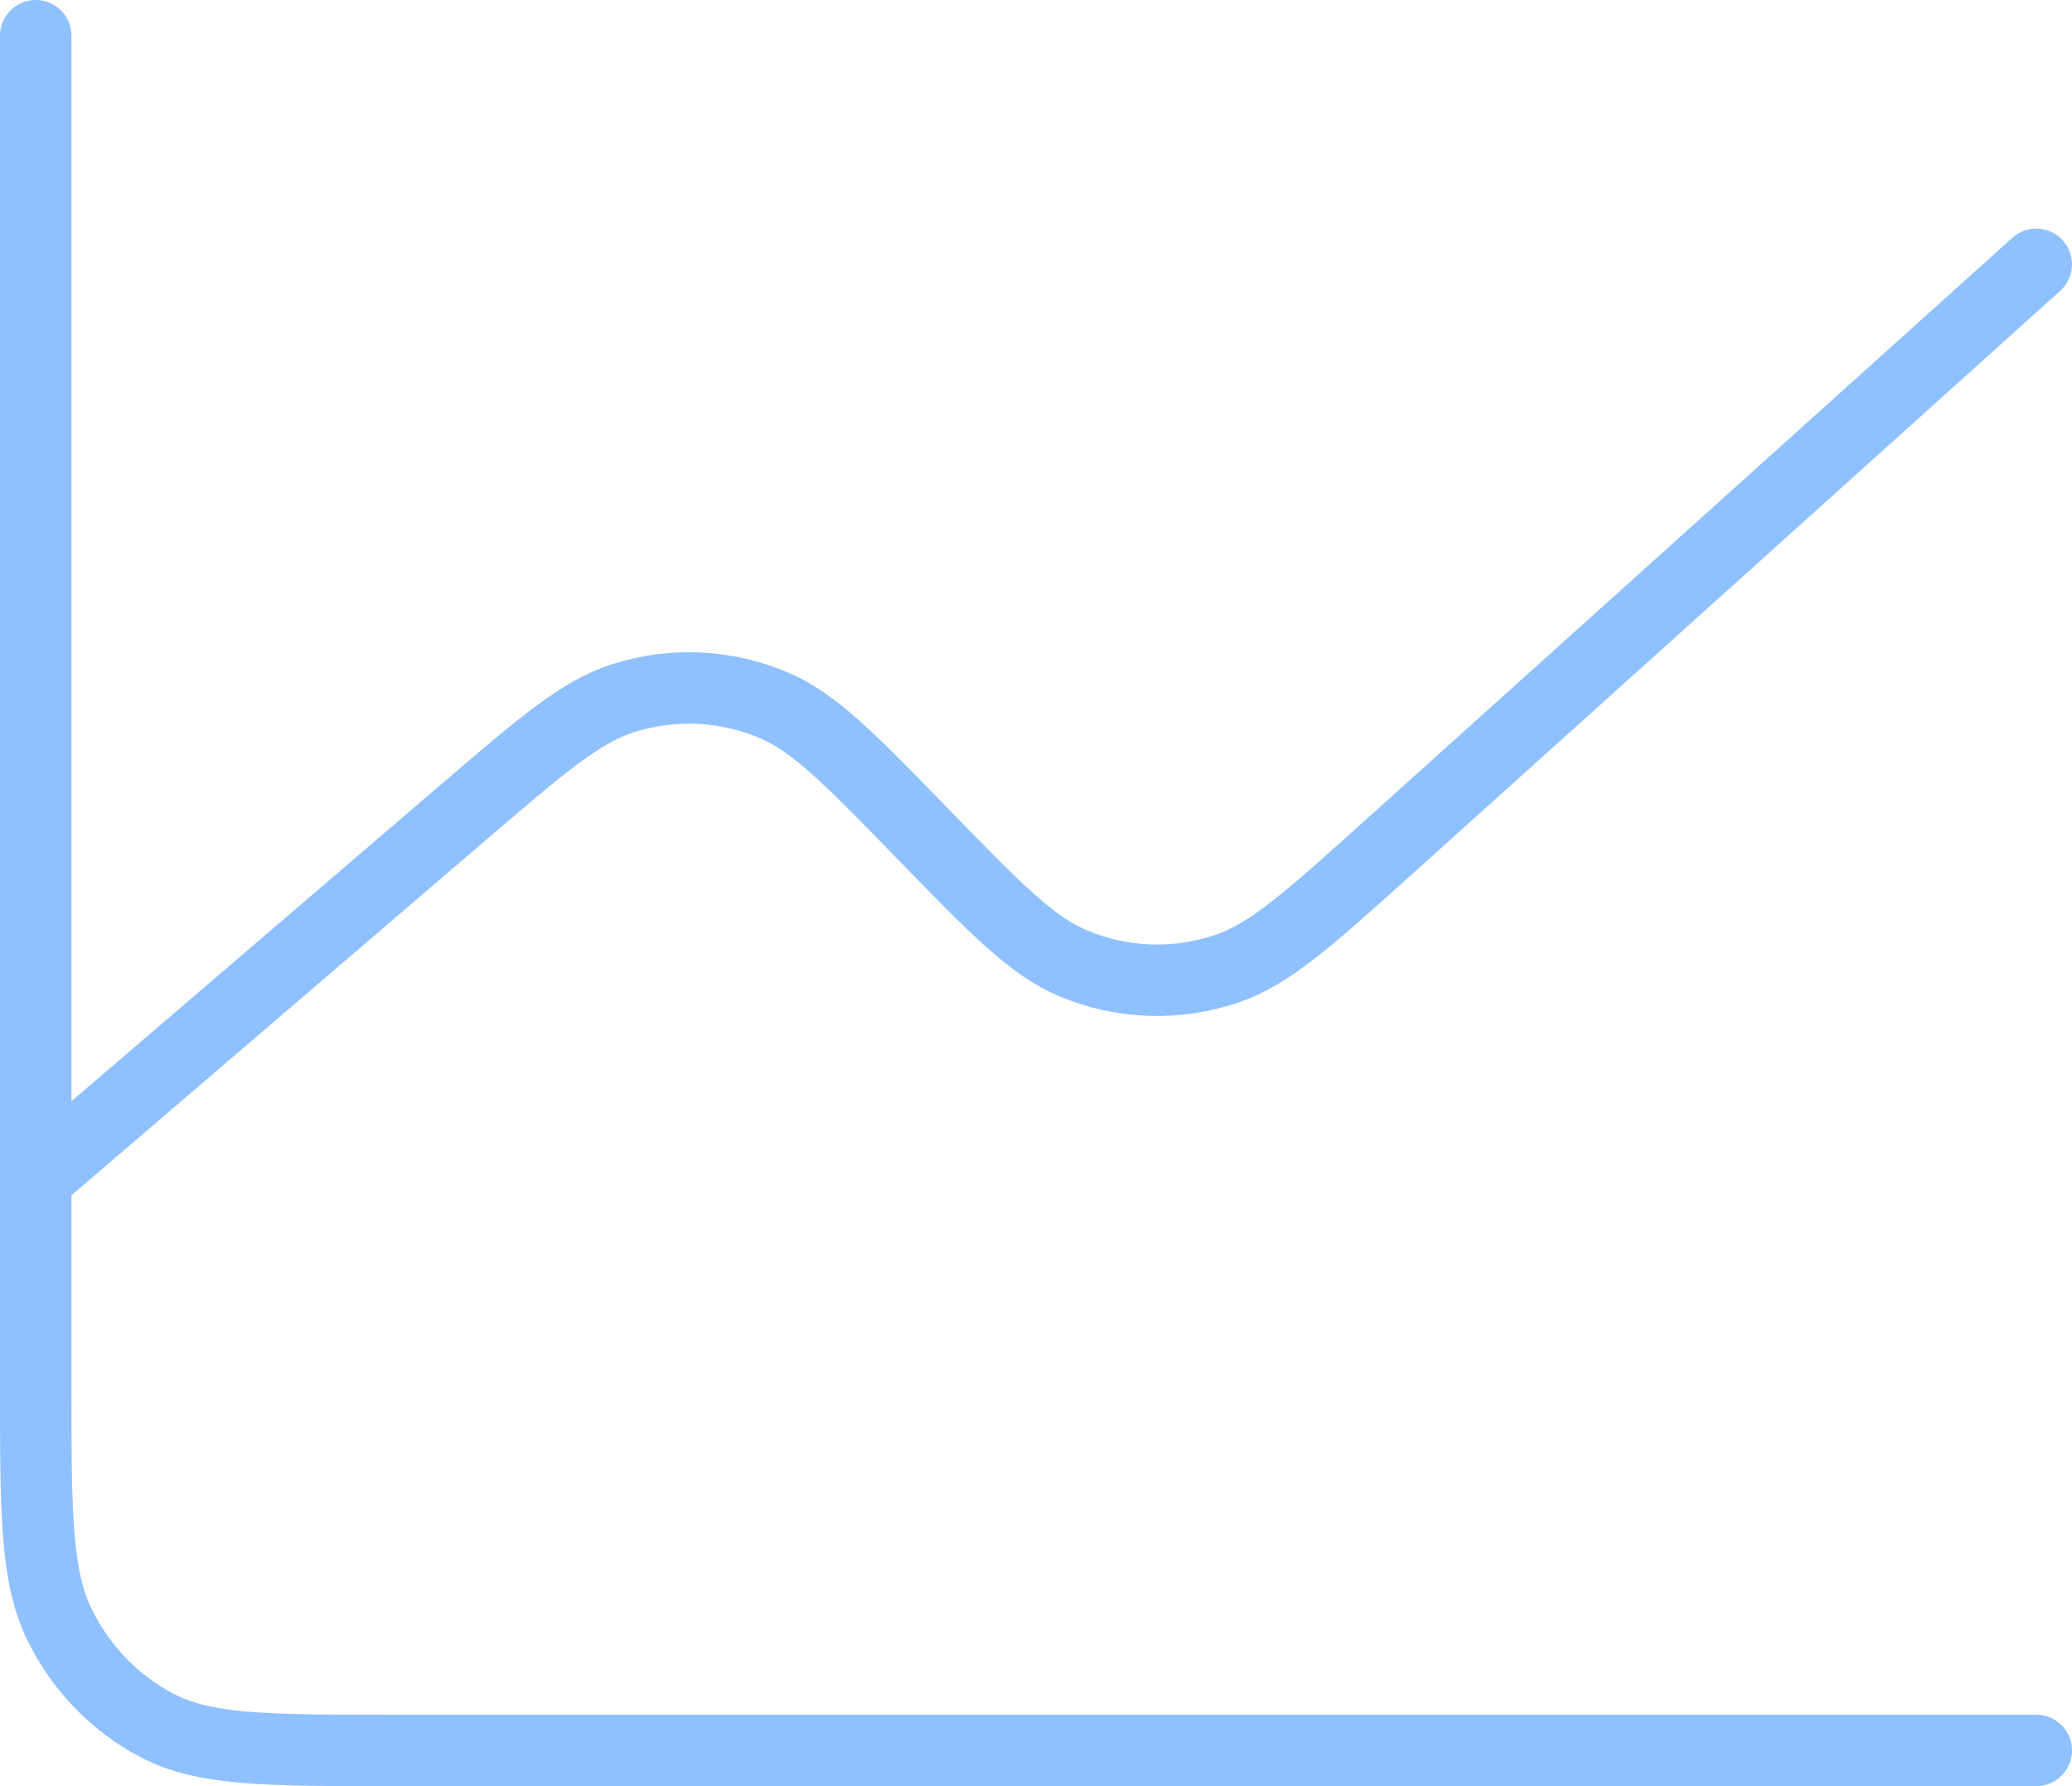 <svg width="58" height="50" viewBox="0 0 58 50" fill="none" xmlns="http://www.w3.org/2000/svg">
<path d="M1 33.001V38.76C1 42.344 1 44.135 1.678 45.504C2.275 46.709 3.226 47.69 4.397 48.303C5.726 49 7.468 49 10.946 49H57M1 33.001V1M1 33.001L12.988 22.725L12.998 22.717C15.167 20.858 16.253 19.927 17.431 19.548C18.823 19.102 20.322 19.172 21.669 19.747C22.81 20.234 23.811 21.264 25.813 23.323L25.833 23.343C27.866 25.435 28.886 26.483 30.046 26.969C31.418 27.544 32.946 27.594 34.353 27.114C35.546 26.707 36.635 25.728 38.813 23.768L56.999 7.4" stroke="#8FC0FF" stroke-width="2" stroke-linecap="round" stroke-linejoin="round"/>
</svg>

